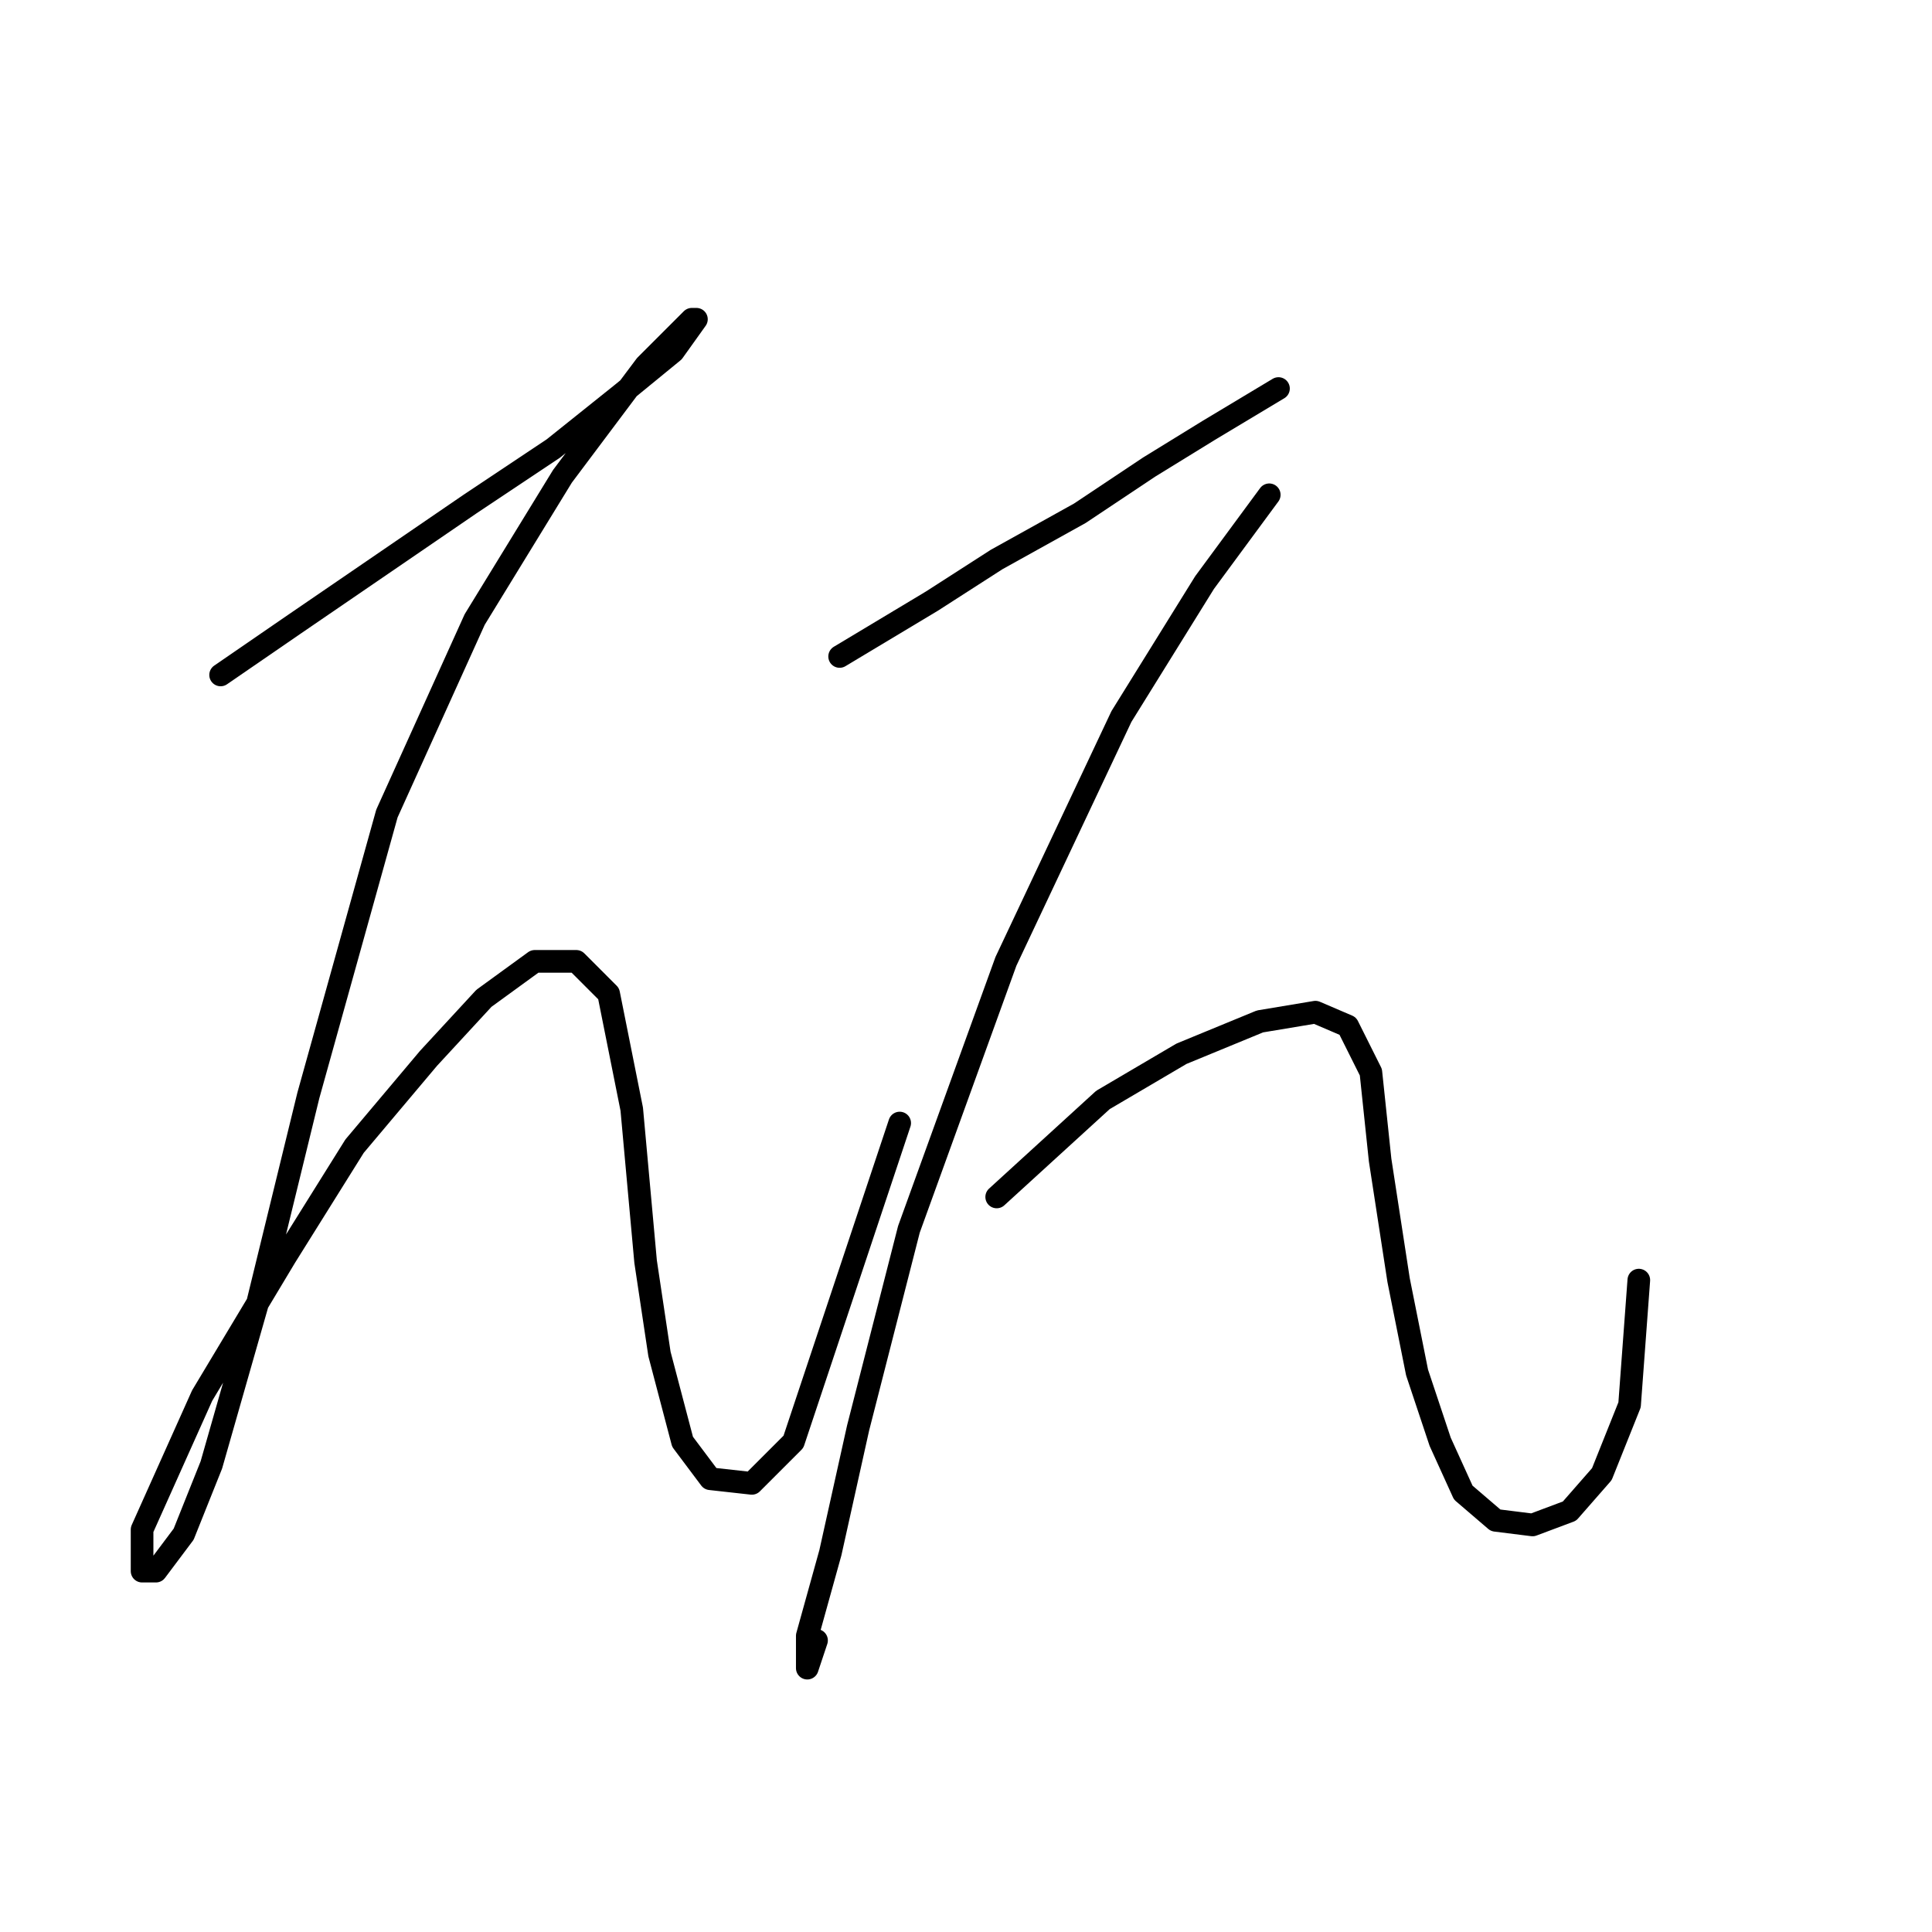 <?xml version="1.0" standalone="no"?>
    <svg width="256" height="256" xmlns="http://www.w3.org/2000/svg" version="1.1">
    <polyline stroke="black" stroke-width="3" stroke-linecap="round" fill="transparent" stroke-linejoin="round" points="29.232 89.434 39.026 82.701 50.656 74.744 62.286 66.786 73.304 59.441 82.486 52.095 89.219 46.586 92.28 42.302 91.668 42.302 85.546 48.423 74.528 63.113 62.898 82.089 51.268 107.798 40.862 145.137 34.129 172.682 28.008 194.106 24.335 203.287 20.662 208.184 18.826 208.184 18.826 202.675 26.784 184.924 37.802 166.561 46.983 151.87 56.777 140.24 64.122 132.282 70.856 127.385 76.365 127.385 80.649 131.67 83.71 146.973 85.546 167.173 87.383 179.415 90.443 191.045 94.116 195.942 99.625 196.554 105.134 191.045 119.213 148.809 119.213 148.809 " />
        <polyline stroke="black" stroke-width="3" stroke-linecap="round" fill="transparent" stroke-linejoin="round" points="111.255 86.986 123.497 79.64 132.067 74.131 143.085 68.01 152.267 61.889 160.224 56.992 169.406 51.483 169.406 51.483 " />
        <polyline stroke="black" stroke-width="3" stroke-linecap="round" fill="transparent" stroke-linejoin="round" points="168.182 65.562 159.612 77.192 148.594 94.943 133.291 127.385 120.437 162.888 113.704 189.209 110.031 205.736 106.97 216.754 106.97 221.039 108.195 217.366 108.195 217.366 " />
        <polyline stroke="black" stroke-width="3" stroke-linecap="round" fill="transparent" stroke-linejoin="round" points="132.067 158.603 146.146 145.749 156.552 139.628 166.957 135.343 174.303 134.119 178.588 135.955 181.648 142.076 182.872 153.706 185.321 169.621 187.769 181.863 190.83 191.045 193.89 197.778 198.175 201.451 203.072 202.063 207.969 200.227 212.254 195.33 215.927 186.148 217.151 169.621 217.151 169.621 " />
        </svg>